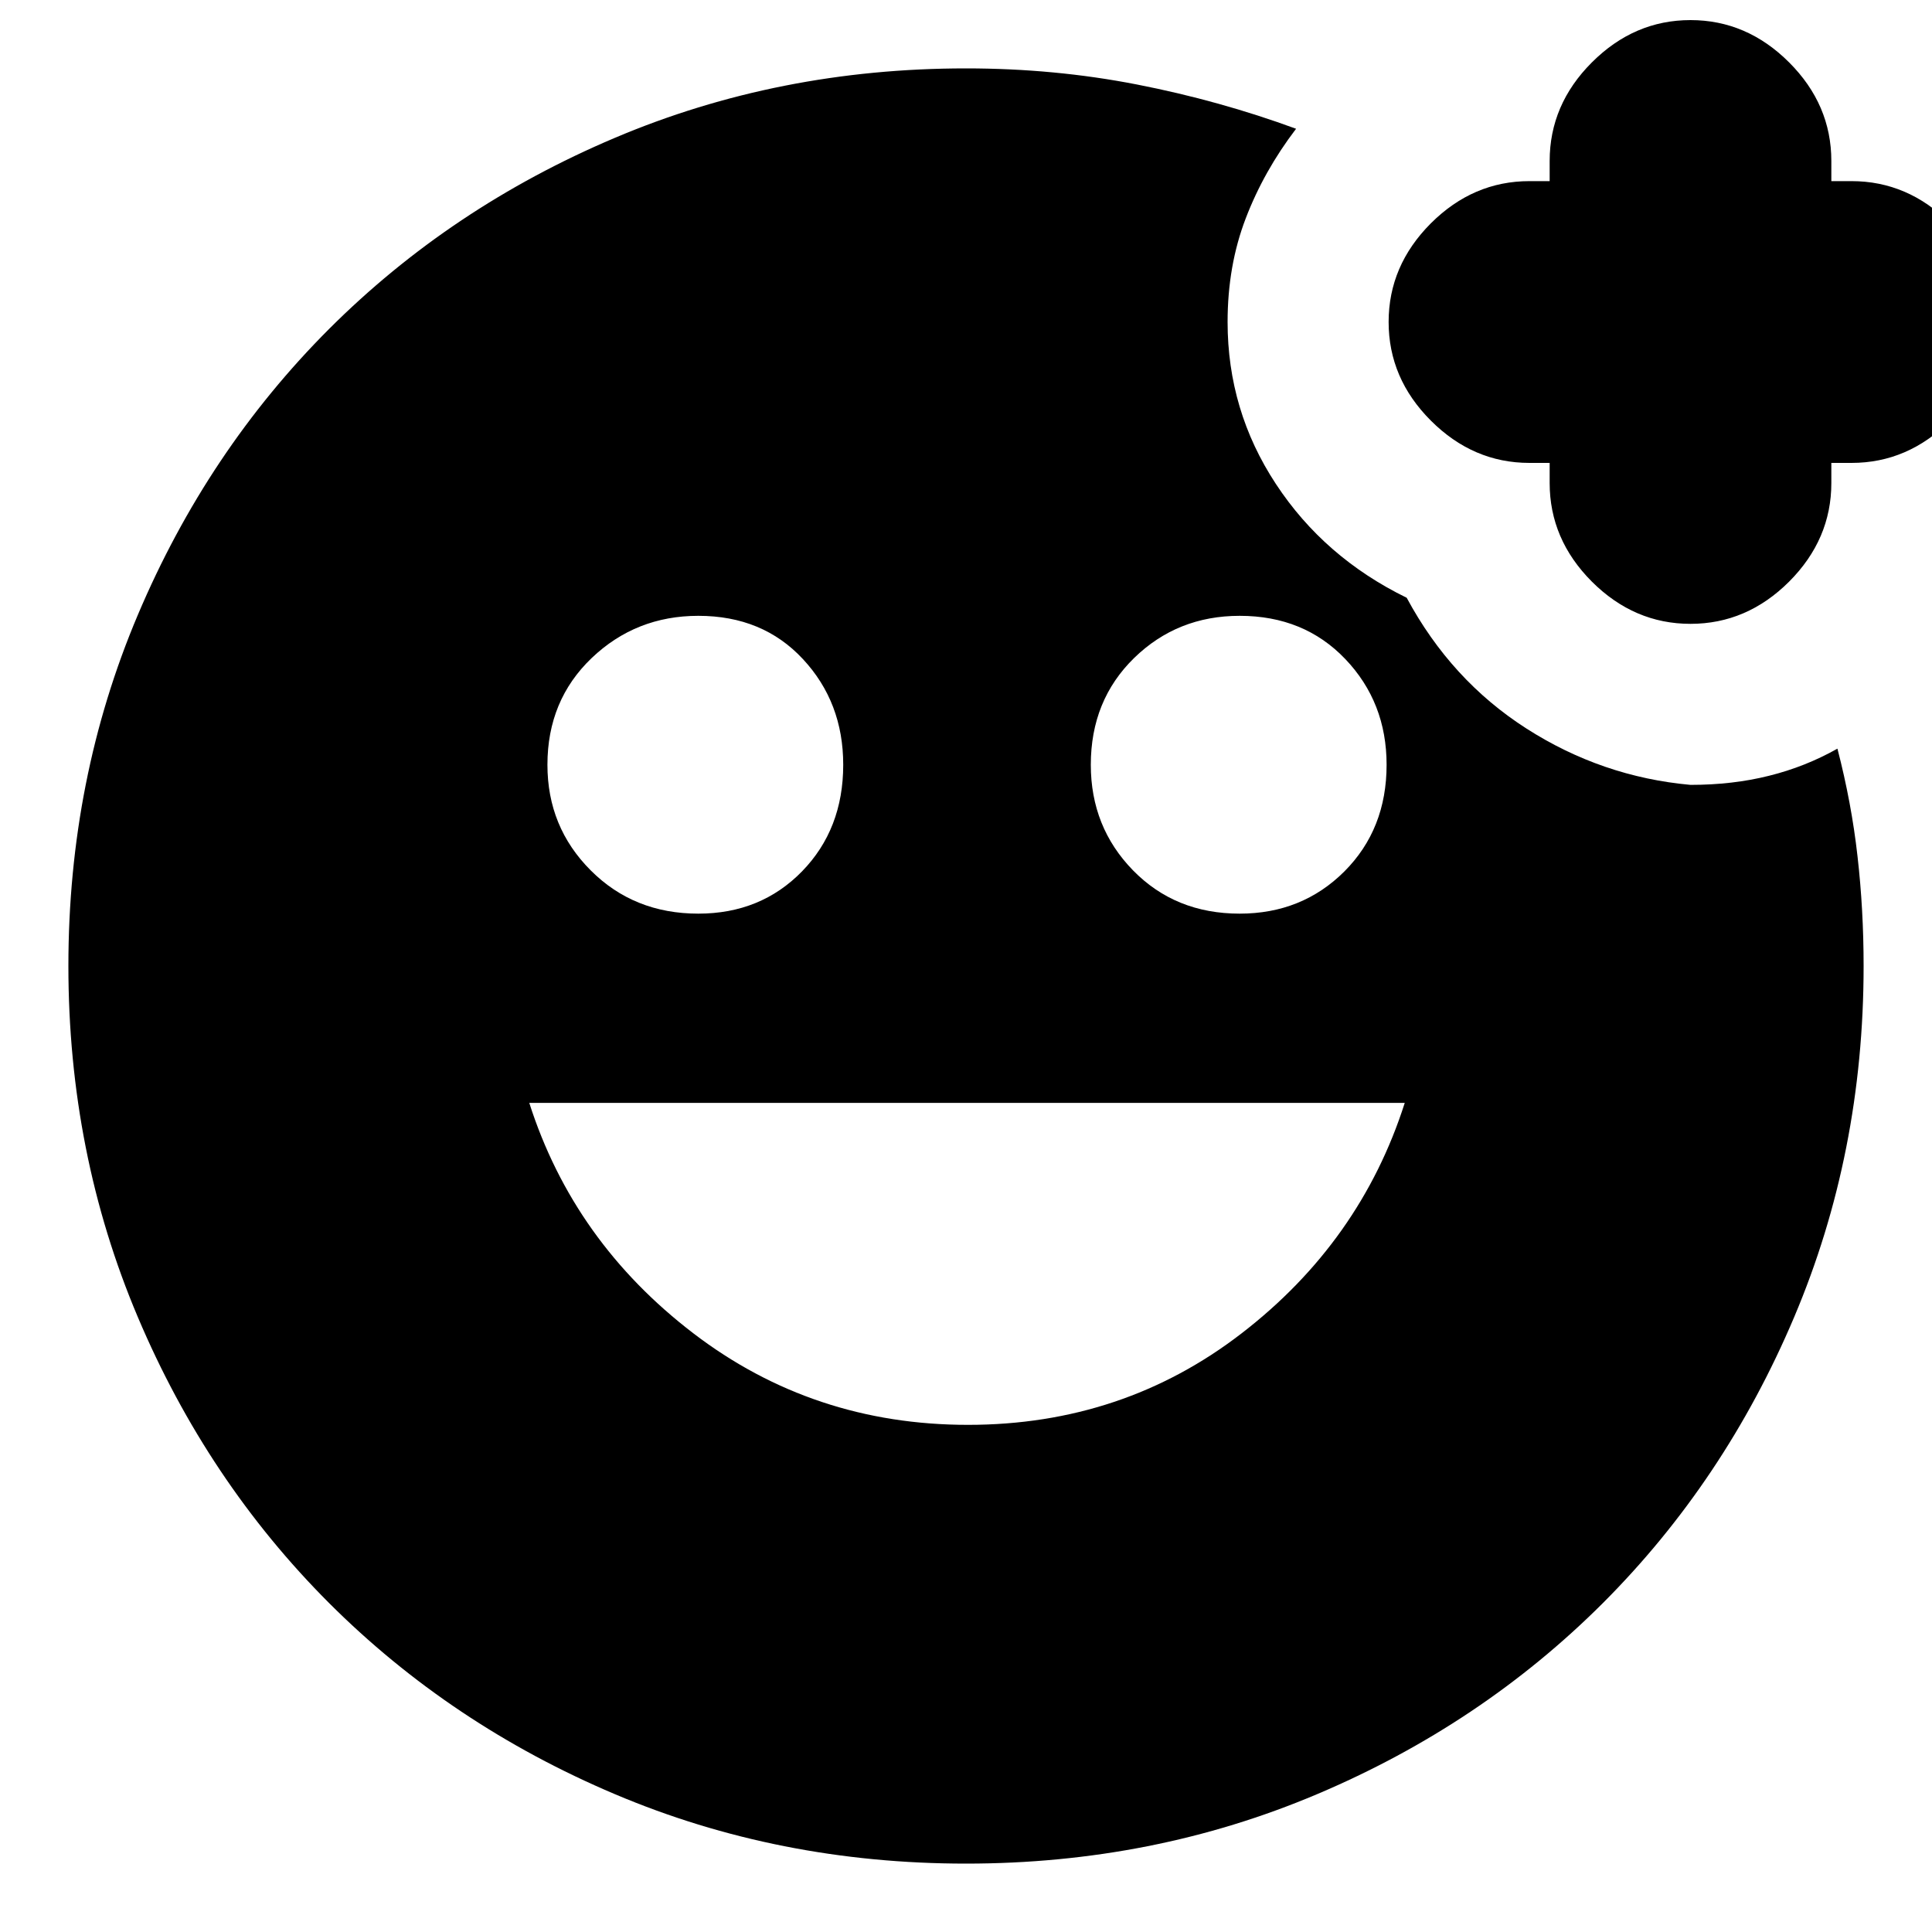 <svg xmlns="http://www.w3.org/2000/svg" height="20" width="20"><path d="M16.042 4.792h-.209q-.583 0-1.021-.438-.437-.437-.437-1.021 0-.583.437-1.021.438-.437 1.021-.437h.209v-.208q0-.584.437-1.021.438-.438 1.021-.438t1.021.438q.437.437.437 1.021v.208h.209q.583 0 1.021.437.437.438.437 1.021 0 .584-.437 1.021-.438.438-1.021.438h-.209V5q0 .583-.437 1.021-.438.437-1.021.437t-1.021-.437q-.437-.438-.437-1.021ZM10 19.292q-1.938 0-3.635-.719-1.698-.719-2.959-1.979-1.26-1.261-1.979-2.959Q.708 11.938.708 10q0-1.938.719-3.635.719-1.698 1.979-2.959 1.261-1.26 2.959-1.979Q8.062.708 10 .708q.917 0 1.771.167.854.167 1.646.458-.334.438-.521.927-.188.49-.188 1.073 0 .917.5 1.677.5.761 1.354 1.178.459.854 1.24 1.354.781.5 1.698.583.438 0 .812-.094.376-.093.709-.281.146.562.208 1.115.063.552.063 1.135 0 1.938-.719 3.635-.719 1.698-1.979 2.959-1.261 1.26-2.959 1.979-1.697.719-3.635.719Zm2.833-9.834q.646 0 1.084-.437.437-.438.437-1.104 0-.646-.427-1.094-.427-.448-1.094-.448-.645 0-1.093.437-.448.438-.448 1.105 0 .645.437 1.093.438.448 1.104.448Zm-5.604 0q.646 0 1.073-.437.427-.438.427-1.104 0-.646-.417-1.094-.416-.448-1.083-.448-.646 0-1.104.437-.458.438-.458 1.105 0 .645.448 1.093.447.448 1.114.448Zm2.792 5.292q1.604 0 2.833-.948t1.688-2.385H5.479q.459 1.437 1.698 2.385 1.24.948 2.844.948Z"/></svg>
